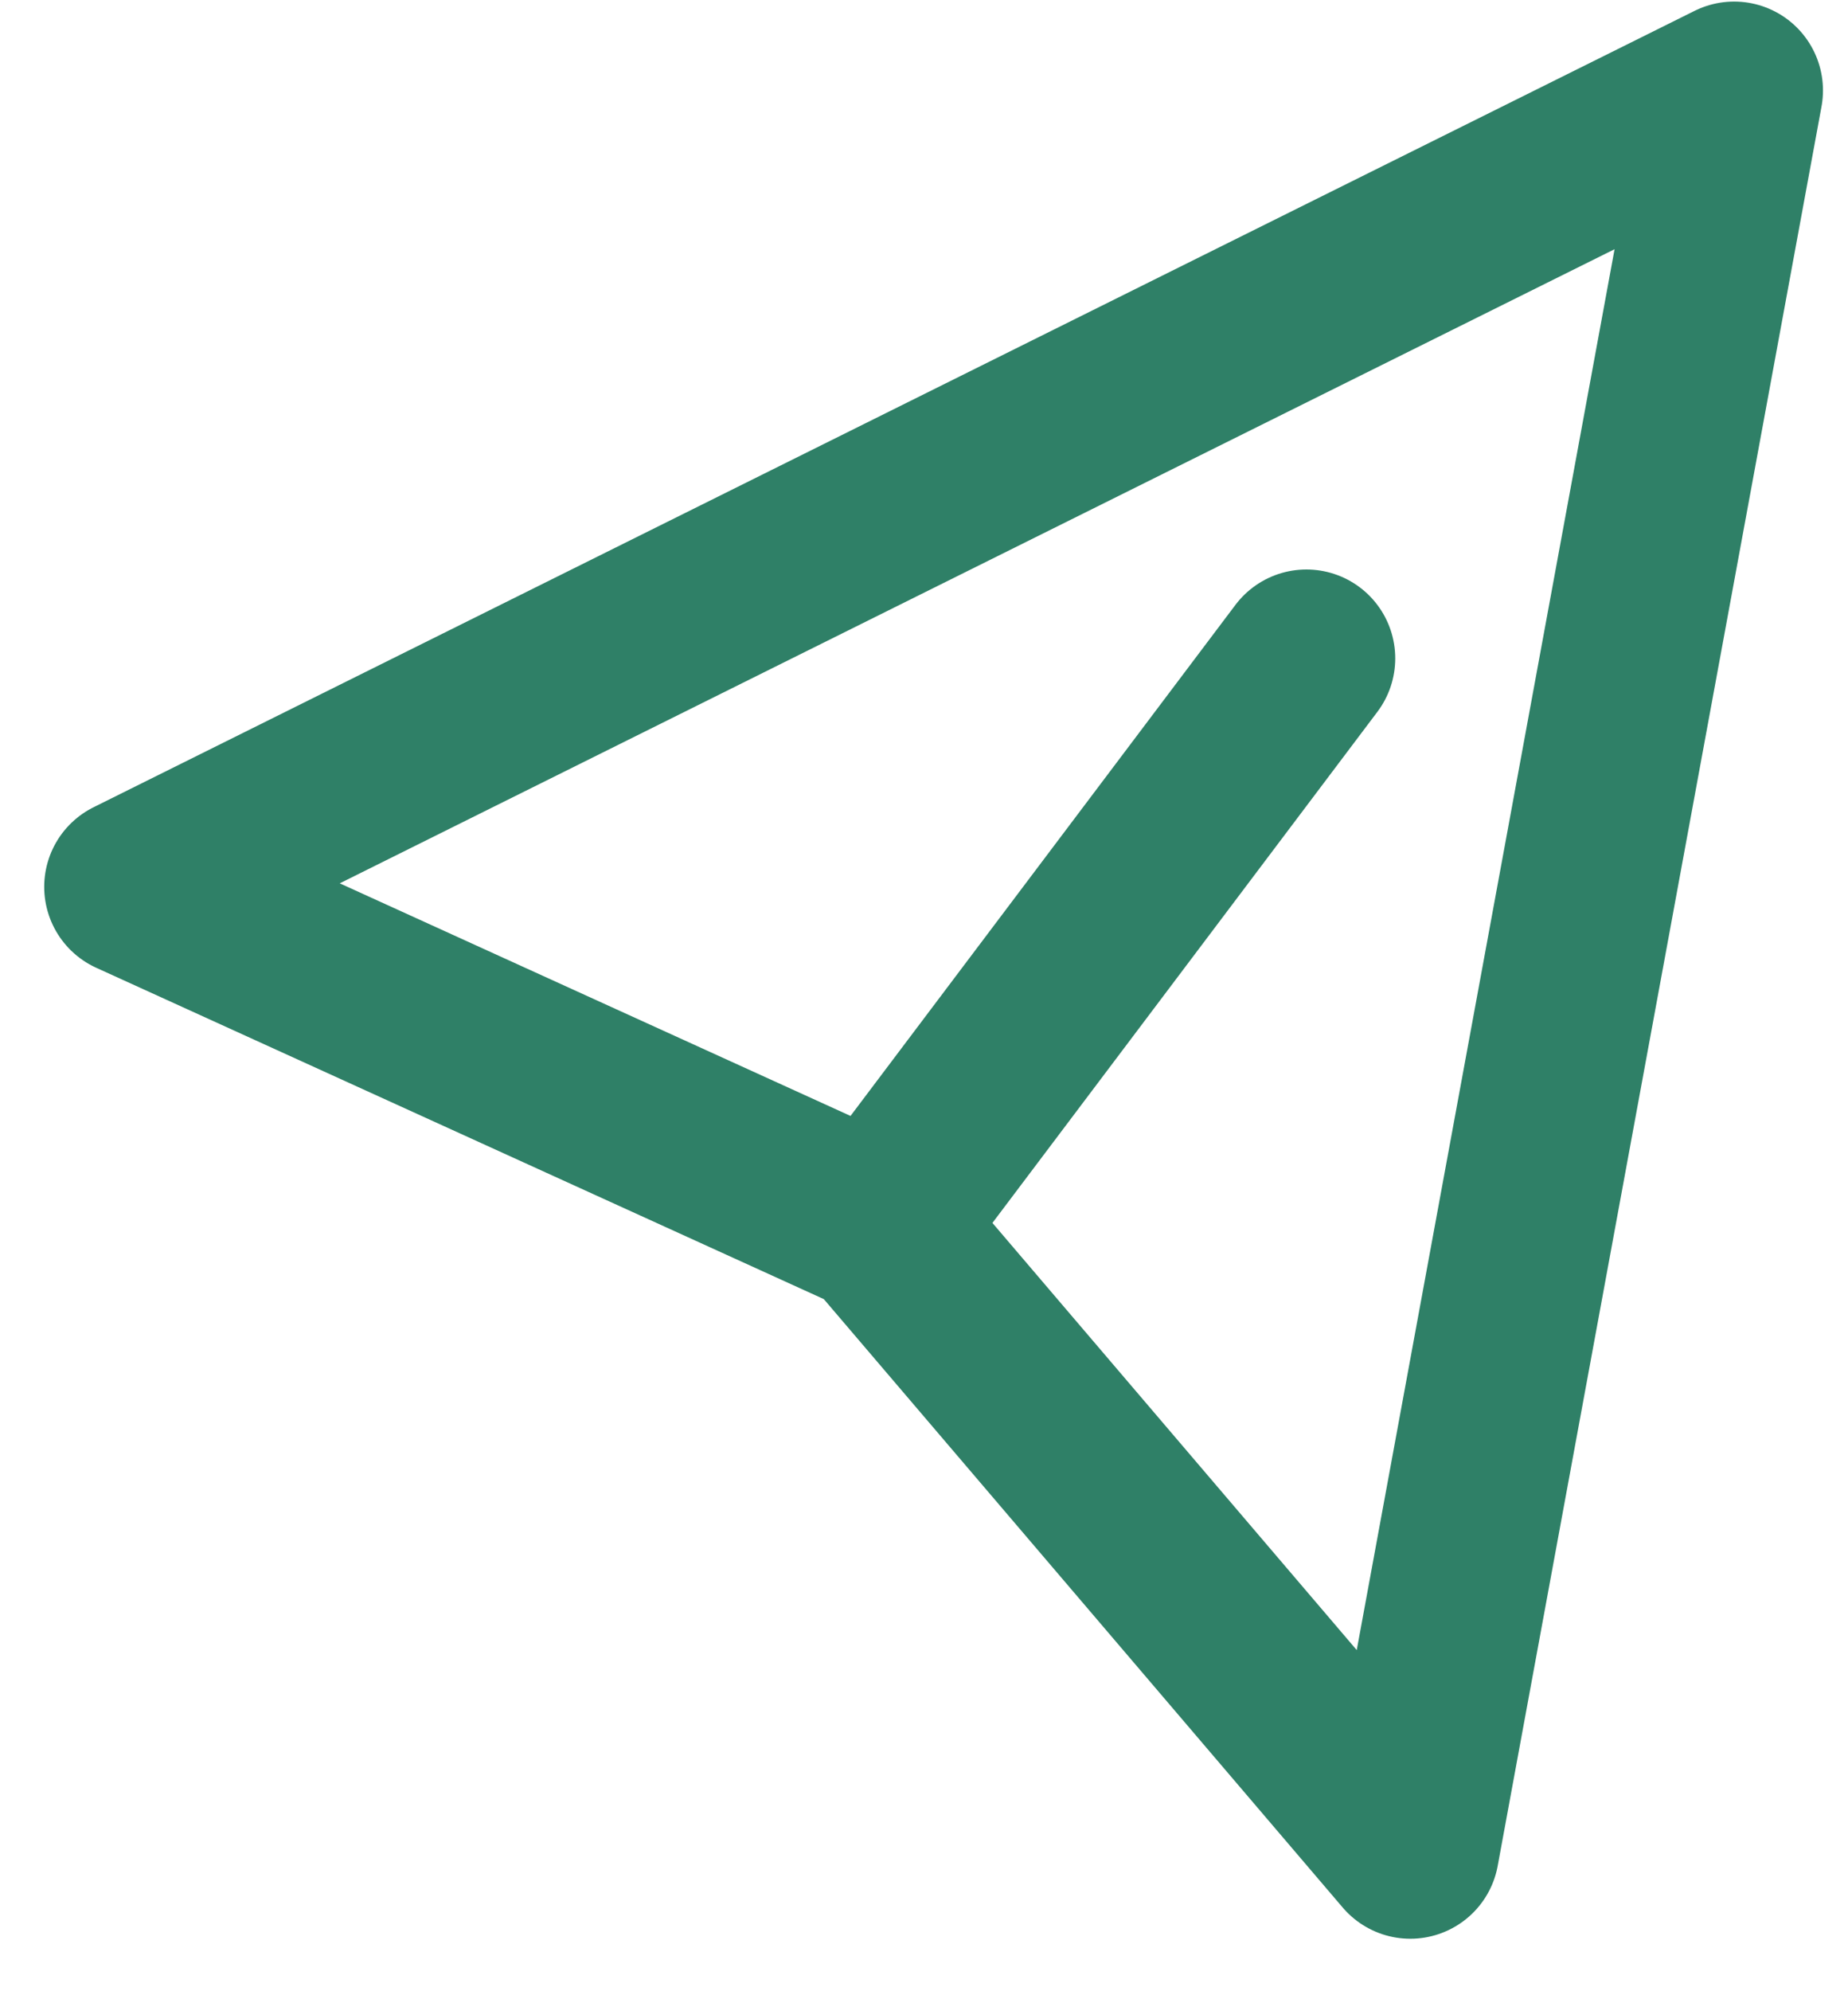 <svg width="26" height="28" viewBox="0 0 26 28" fill="none" xmlns="http://www.w3.org/2000/svg">
<path d="M12.361 17.245L19.842 26.012L24.398 1.272L1.872 12.471L12.361 17.245ZM12.361 17.245L18.38 9.258" stroke="#2F8067" stroke-width="2.5" stroke-linecap="round" stroke-linejoin="round"/>
</svg>
